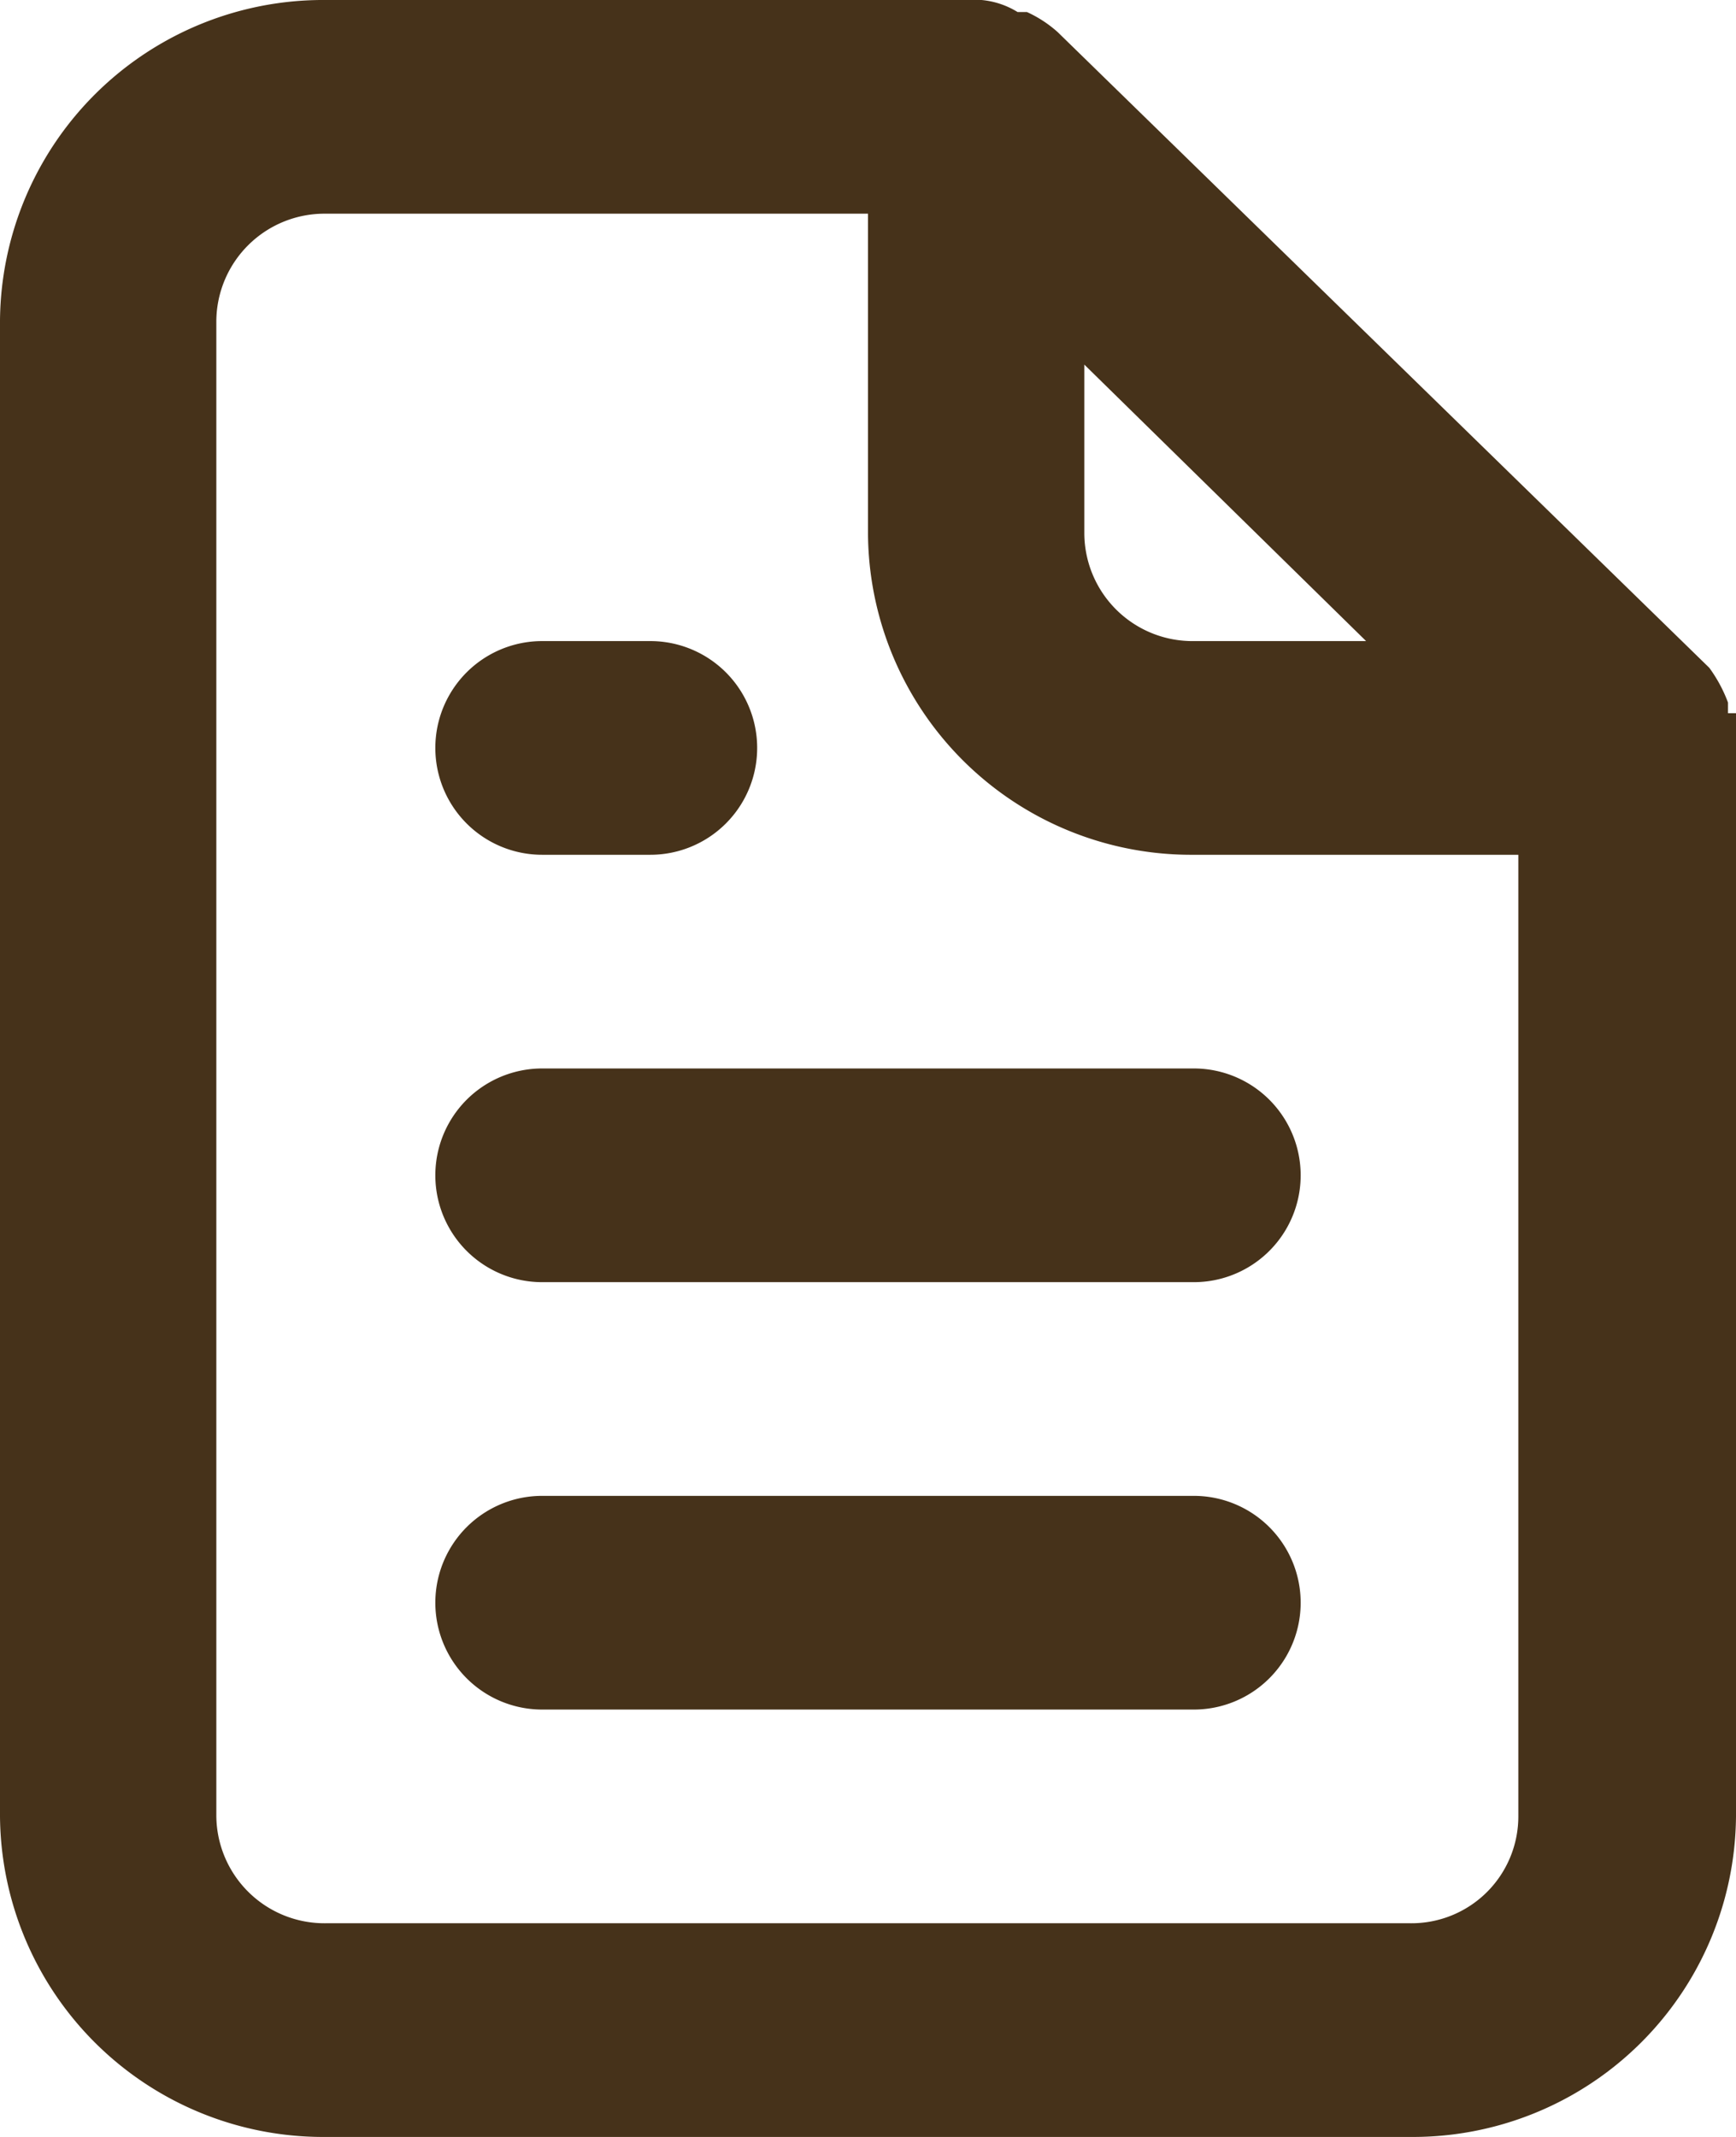<svg xmlns="http://www.w3.org/2000/svg" viewBox="0 0 13 16"><defs><style>.cls-1{fill:#46321a;}</style></defs><title>Group 3 (2)</title><g id="Layer_2" data-name="Layer 2"><g id="Products"><g id="Group_3" data-name="Group 3"><g id="Shape_11" data-name="Shape 11"><path class="cls-1" d="M4.06,6.4h.81a.8.8,0,1,0,0-1.6H4.06a.8.8,0,1,0,0,1.6Zm4.88,4.8H4.06a.8.8,0,1,0,0,1.6H8.94a.8.8,0,1,0,0-1.6Zm4-5.86V5.26A1.07,1.07,0,0,0,12.8,5L7.92.24A.91.91,0,0,0,7.69.09H7.62A.62.62,0,0,0,7.35,0H2.44A2.42,2.42,0,0,0,0,2.4V13.6A2.42,2.42,0,0,0,2.44,16h8.12A2.42,2.42,0,0,0,13,13.6v-8A1.6,1.6,0,0,0,13,5.34ZM8.12,2.73,10.23,4.8H8.94A.81.81,0,0,1,8.12,4ZM11.37,13.6a.8.8,0,0,1-.81.8H2.44a.81.81,0,0,1-.82-.8V2.4a.81.81,0,0,1,.82-.8H6.5V4A2.42,2.42,0,0,0,8.94,6.4h2.43ZM4.06,8a.8.8,0,1,0,0,1.6H8.94a.8.8,0,1,0,0-1.6Z"/></g></g></g></g></svg>